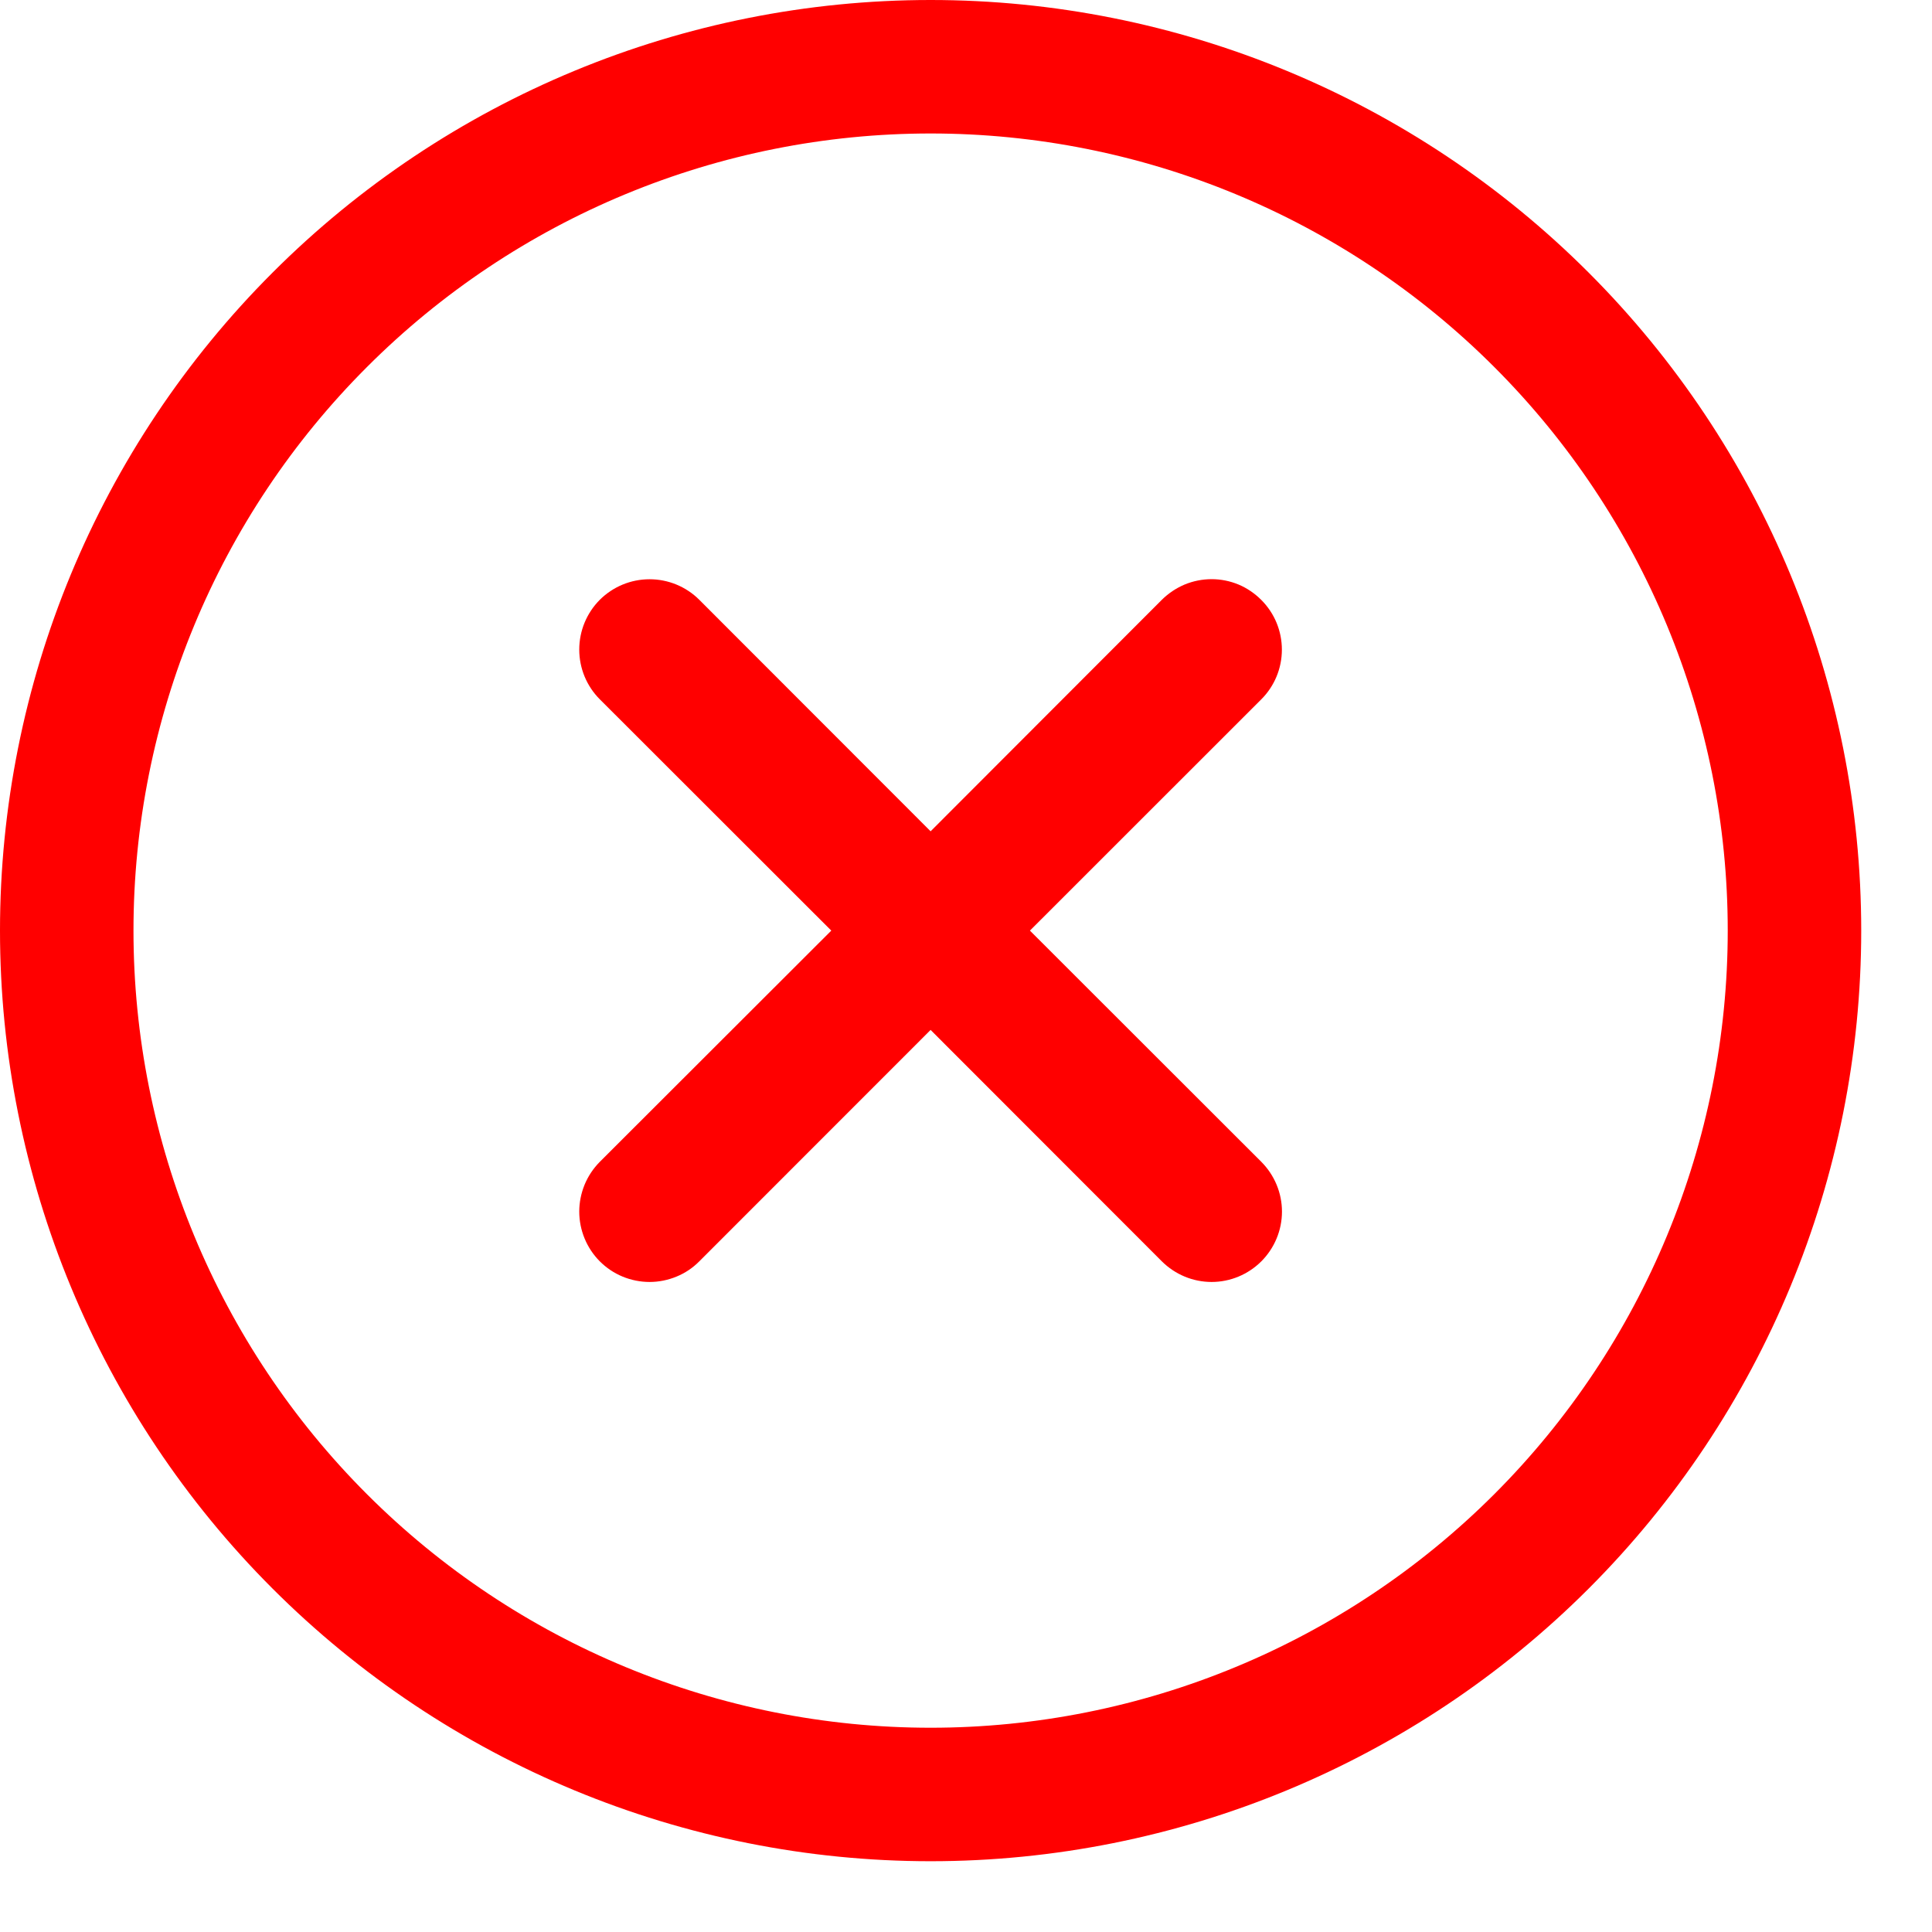 <svg width="22" height="22" viewBox="0 0 22 22" fill="none" xmlns="http://www.w3.org/2000/svg">
<path fill-rule="evenodd" clip-rule="evenodd" d="M0 10.597C0 7.786 1.116 5.091 3.104 3.104C5.091 1.116 7.786 0 10.597 0C13.407 0 16.103 1.116 18.09 3.104C20.077 5.091 21.194 7.786 21.194 10.597C21.194 13.407 20.077 16.103 18.09 18.09C16.103 20.077 13.407 21.194 10.597 21.194C7.786 21.194 5.091 20.077 3.104 18.09C1.116 16.103 0 13.407 0 10.597ZM10.597 1.52C8.189 1.52 5.881 2.476 4.179 4.179C2.476 5.881 1.52 8.189 1.52 10.597C1.52 13.004 2.476 15.313 4.179 17.015C5.881 18.717 8.189 19.674 10.597 19.674C13.004 19.674 15.313 18.717 17.015 17.015C18.717 15.313 19.674 13.004 19.674 10.597C19.674 8.189 18.717 5.881 17.015 4.179C15.313 2.476 13.004 1.52 10.597 1.52ZM14.363 6.832C14.513 6.982 14.597 7.185 14.597 7.398C14.597 7.61 14.513 7.813 14.363 7.963L11.728 10.597L14.363 13.23C14.513 13.381 14.598 13.584 14.598 13.797C14.598 14.009 14.513 14.213 14.363 14.363C14.213 14.513 14.009 14.598 13.797 14.598C13.584 14.598 13.381 14.513 13.23 14.363L10.597 11.728L7.963 14.363C7.889 14.438 7.801 14.497 7.703 14.537C7.606 14.577 7.502 14.598 7.397 14.598C7.292 14.598 7.187 14.577 7.09 14.537C6.993 14.497 6.905 14.438 6.83 14.363C6.756 14.289 6.697 14.2 6.657 14.103C6.617 14.006 6.596 13.902 6.596 13.797C6.596 13.692 6.617 13.588 6.657 13.49C6.697 13.393 6.756 13.305 6.83 13.23L9.466 10.597L6.83 7.963C6.68 7.813 6.596 7.609 6.596 7.397C6.596 7.184 6.68 6.981 6.83 6.83C6.981 6.68 7.184 6.596 7.397 6.596C7.609 6.596 7.813 6.68 7.963 6.83L10.597 9.466L13.23 6.83C13.305 6.756 13.393 6.697 13.49 6.656C13.587 6.616 13.692 6.595 13.797 6.595C13.902 6.595 14.006 6.616 14.103 6.656C14.201 6.697 14.289 6.758 14.363 6.832Z" fill="#FF0000"/>
</svg>
